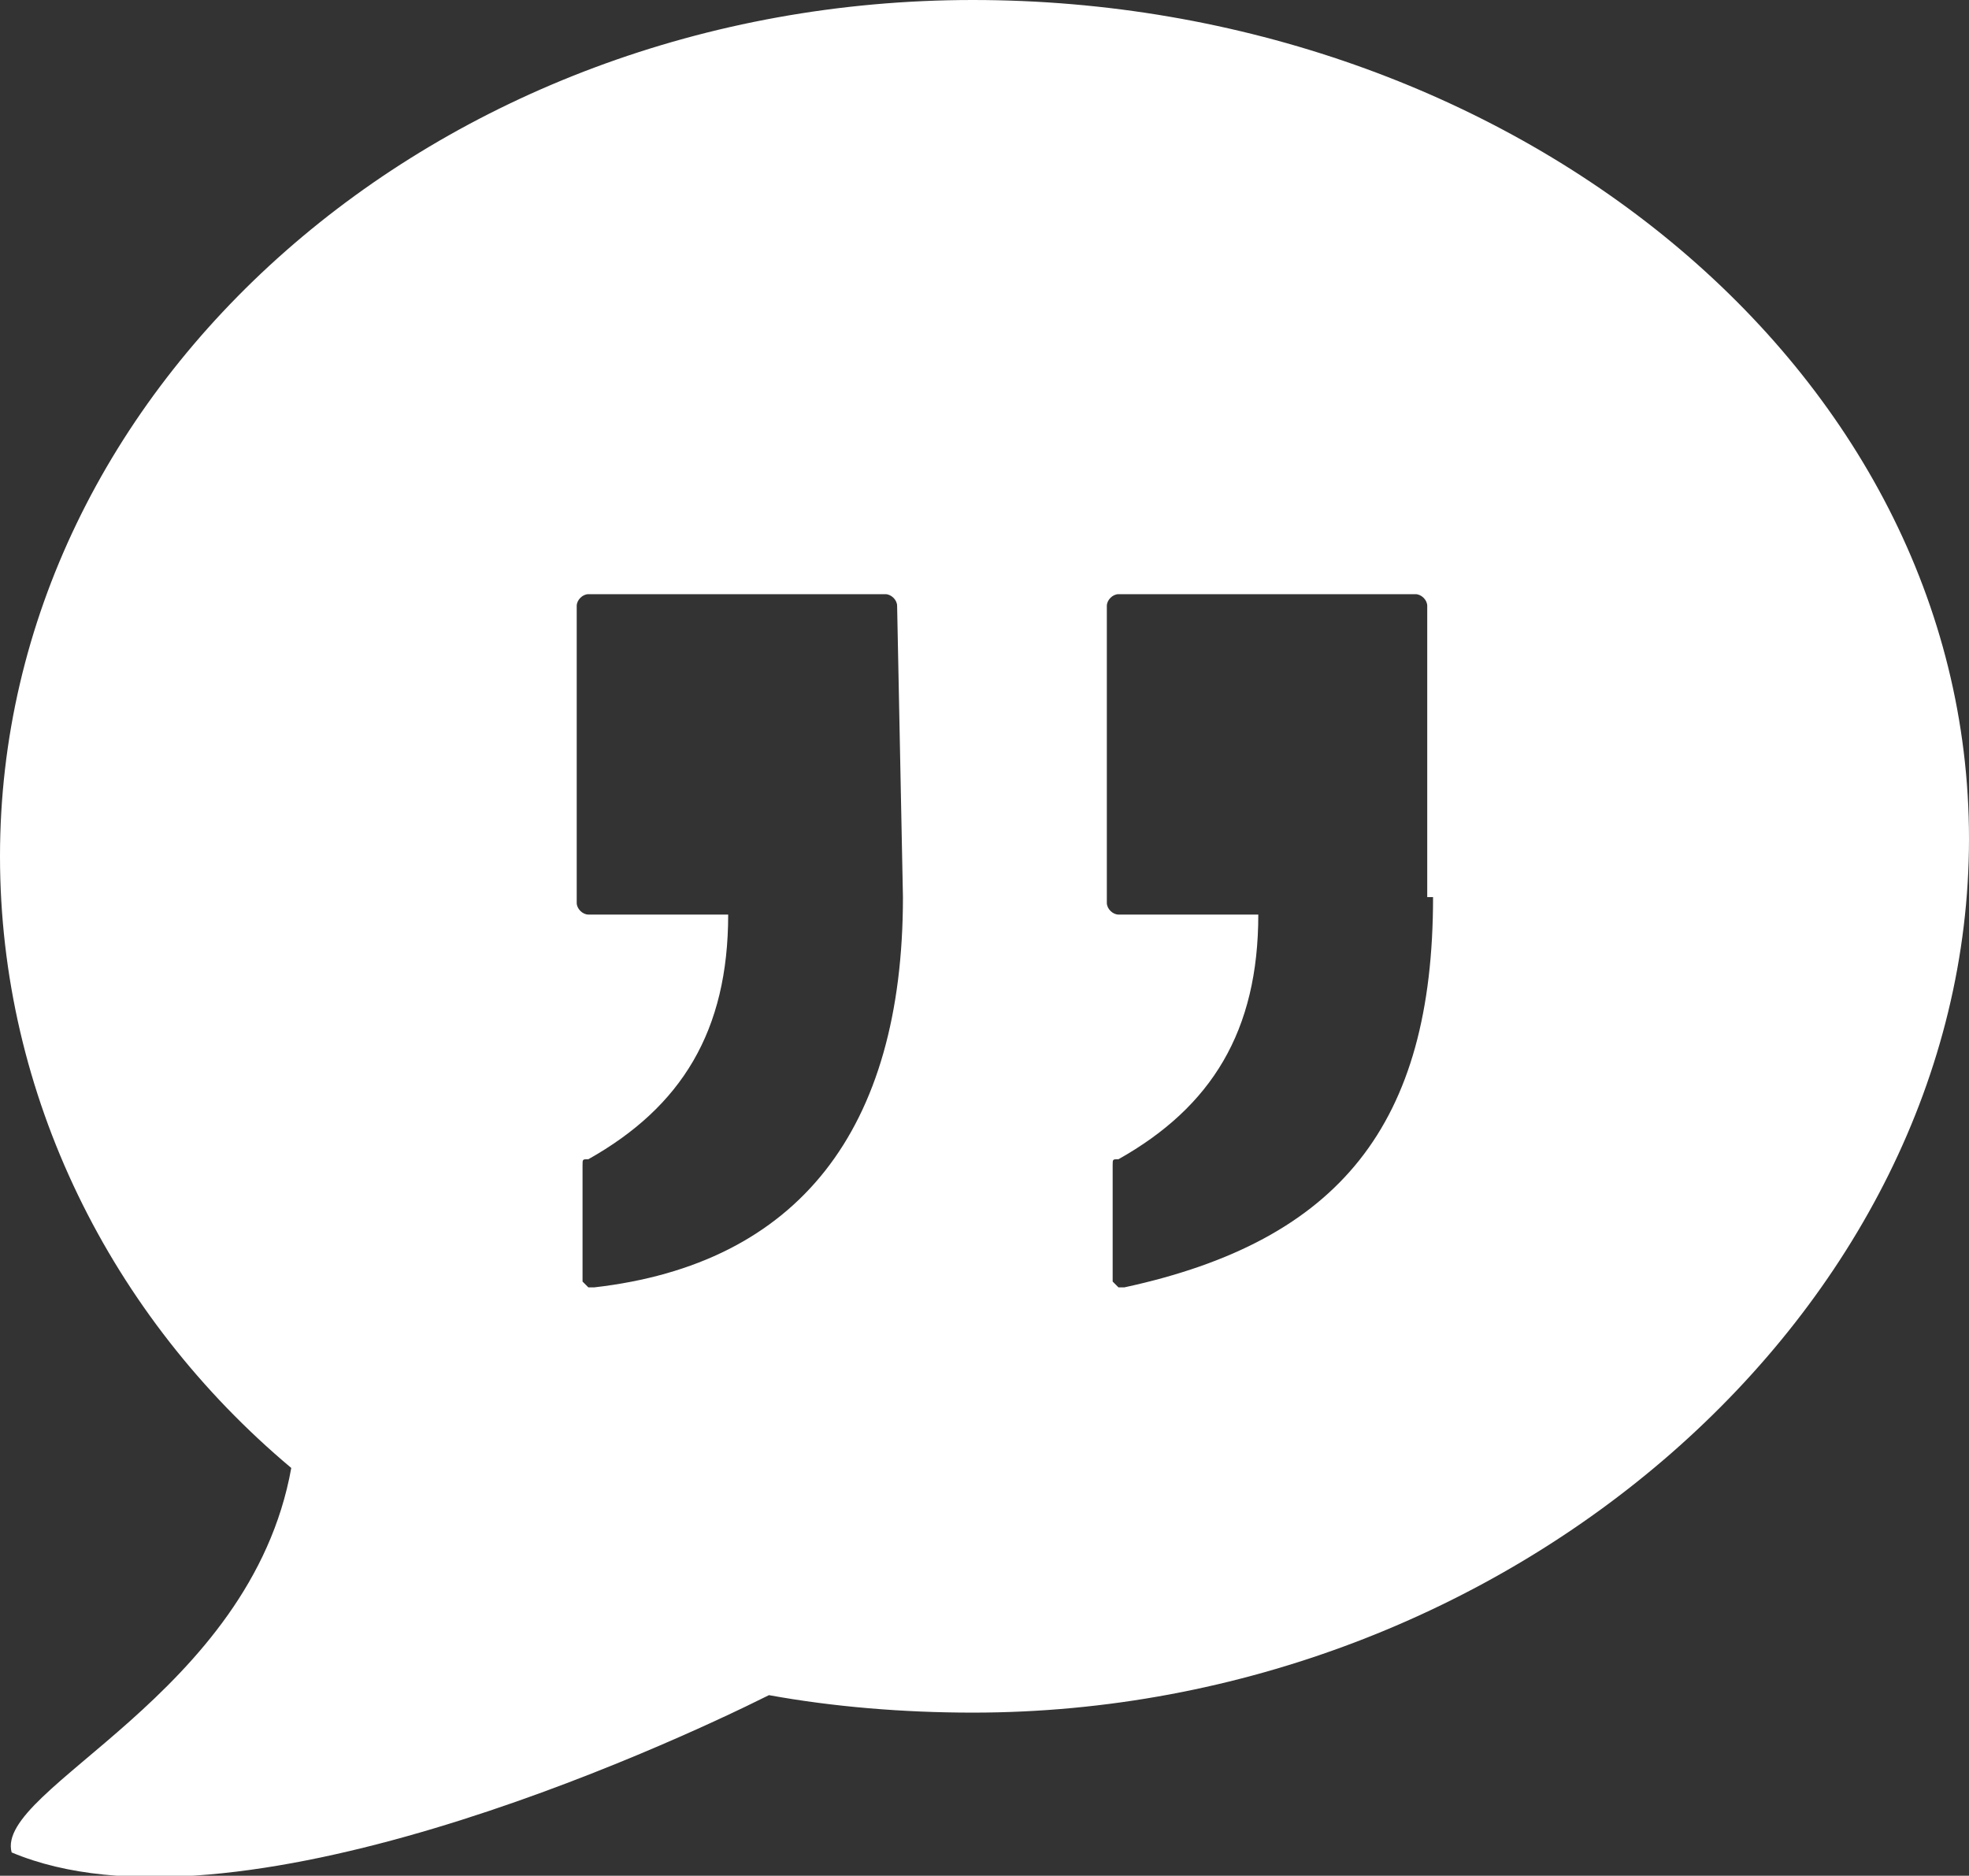 <!-- Generator: Adobe Illustrator 19.1.0, SVG Export Plug-In  -->
<svg version="1.1"
	 xmlns="http://www.w3.org/2000/svg" xmlns:xlink="http://www.w3.org/1999/xlink" xmlns:a="http://ns.adobe.com/AdobeSVGViewerExtensions/3.0/"
	 x="0px" y="0px" width="33.8px" height="32.2px" viewBox="0 0 33.8 32.2" enable-background="new 0 0 33.8 32.2"
	 xml:space="preserve">
<rect x="0" y="0" width="33.8" height="32.2" fill="#333333" stroke="none"/>
<defs>
</defs>
<g>
	<g>
		<g>
			<path fill="#FFFFFF" d="M16.7,0C7.5,0,0,6.6,0,14.7c0,4.1,1.9,7.9,5,10.5c-0.7,3.9-5.1,5.5-4.8,6.6C4,33.4,11.4,30,13.2,29.1
				c1.1,0.2,2.3,0.3,3.5,0.3c9.2,0,17.1-6.9,17.1-15S25.9,0,16.7,0z M15.5,15.4c0,4-1.8,6.3-5.3,6.7c0,0,0,0,0,0c0,0-0.1,0-0.1,0
				c0,0-0.1-0.1-0.1-0.1v-2c0-0.1,0-0.1,0.1-0.1c1.6-0.9,2.4-2.2,2.4-4.2h-2.4c-0.1,0-0.2-0.1-0.2-0.2v-5.1c0-0.1,0.1-0.2,0.2-0.2
				h5.1c0.1,0,0.2,0.1,0.2,0.2L15.5,15.4L15.5,15.4z M24.6,15.4c0,3.9-1.6,5.9-5.3,6.7c0,0,0,0,0,0c0,0-0.1,0-0.1,0
				c0,0-0.1-0.1-0.1-0.1v-2c0-0.1,0-0.1,0.1-0.1c1.6-0.9,2.4-2.2,2.4-4.2h-2.4c-0.1,0-0.2-0.1-0.2-0.2v-5.1c0-0.1,0.1-0.2,0.2-0.2
				h5.1c0.1,0,0.2,0.1,0.2,0.2V15.4z"/>
		</g>
	</g>
</g>
</svg>
